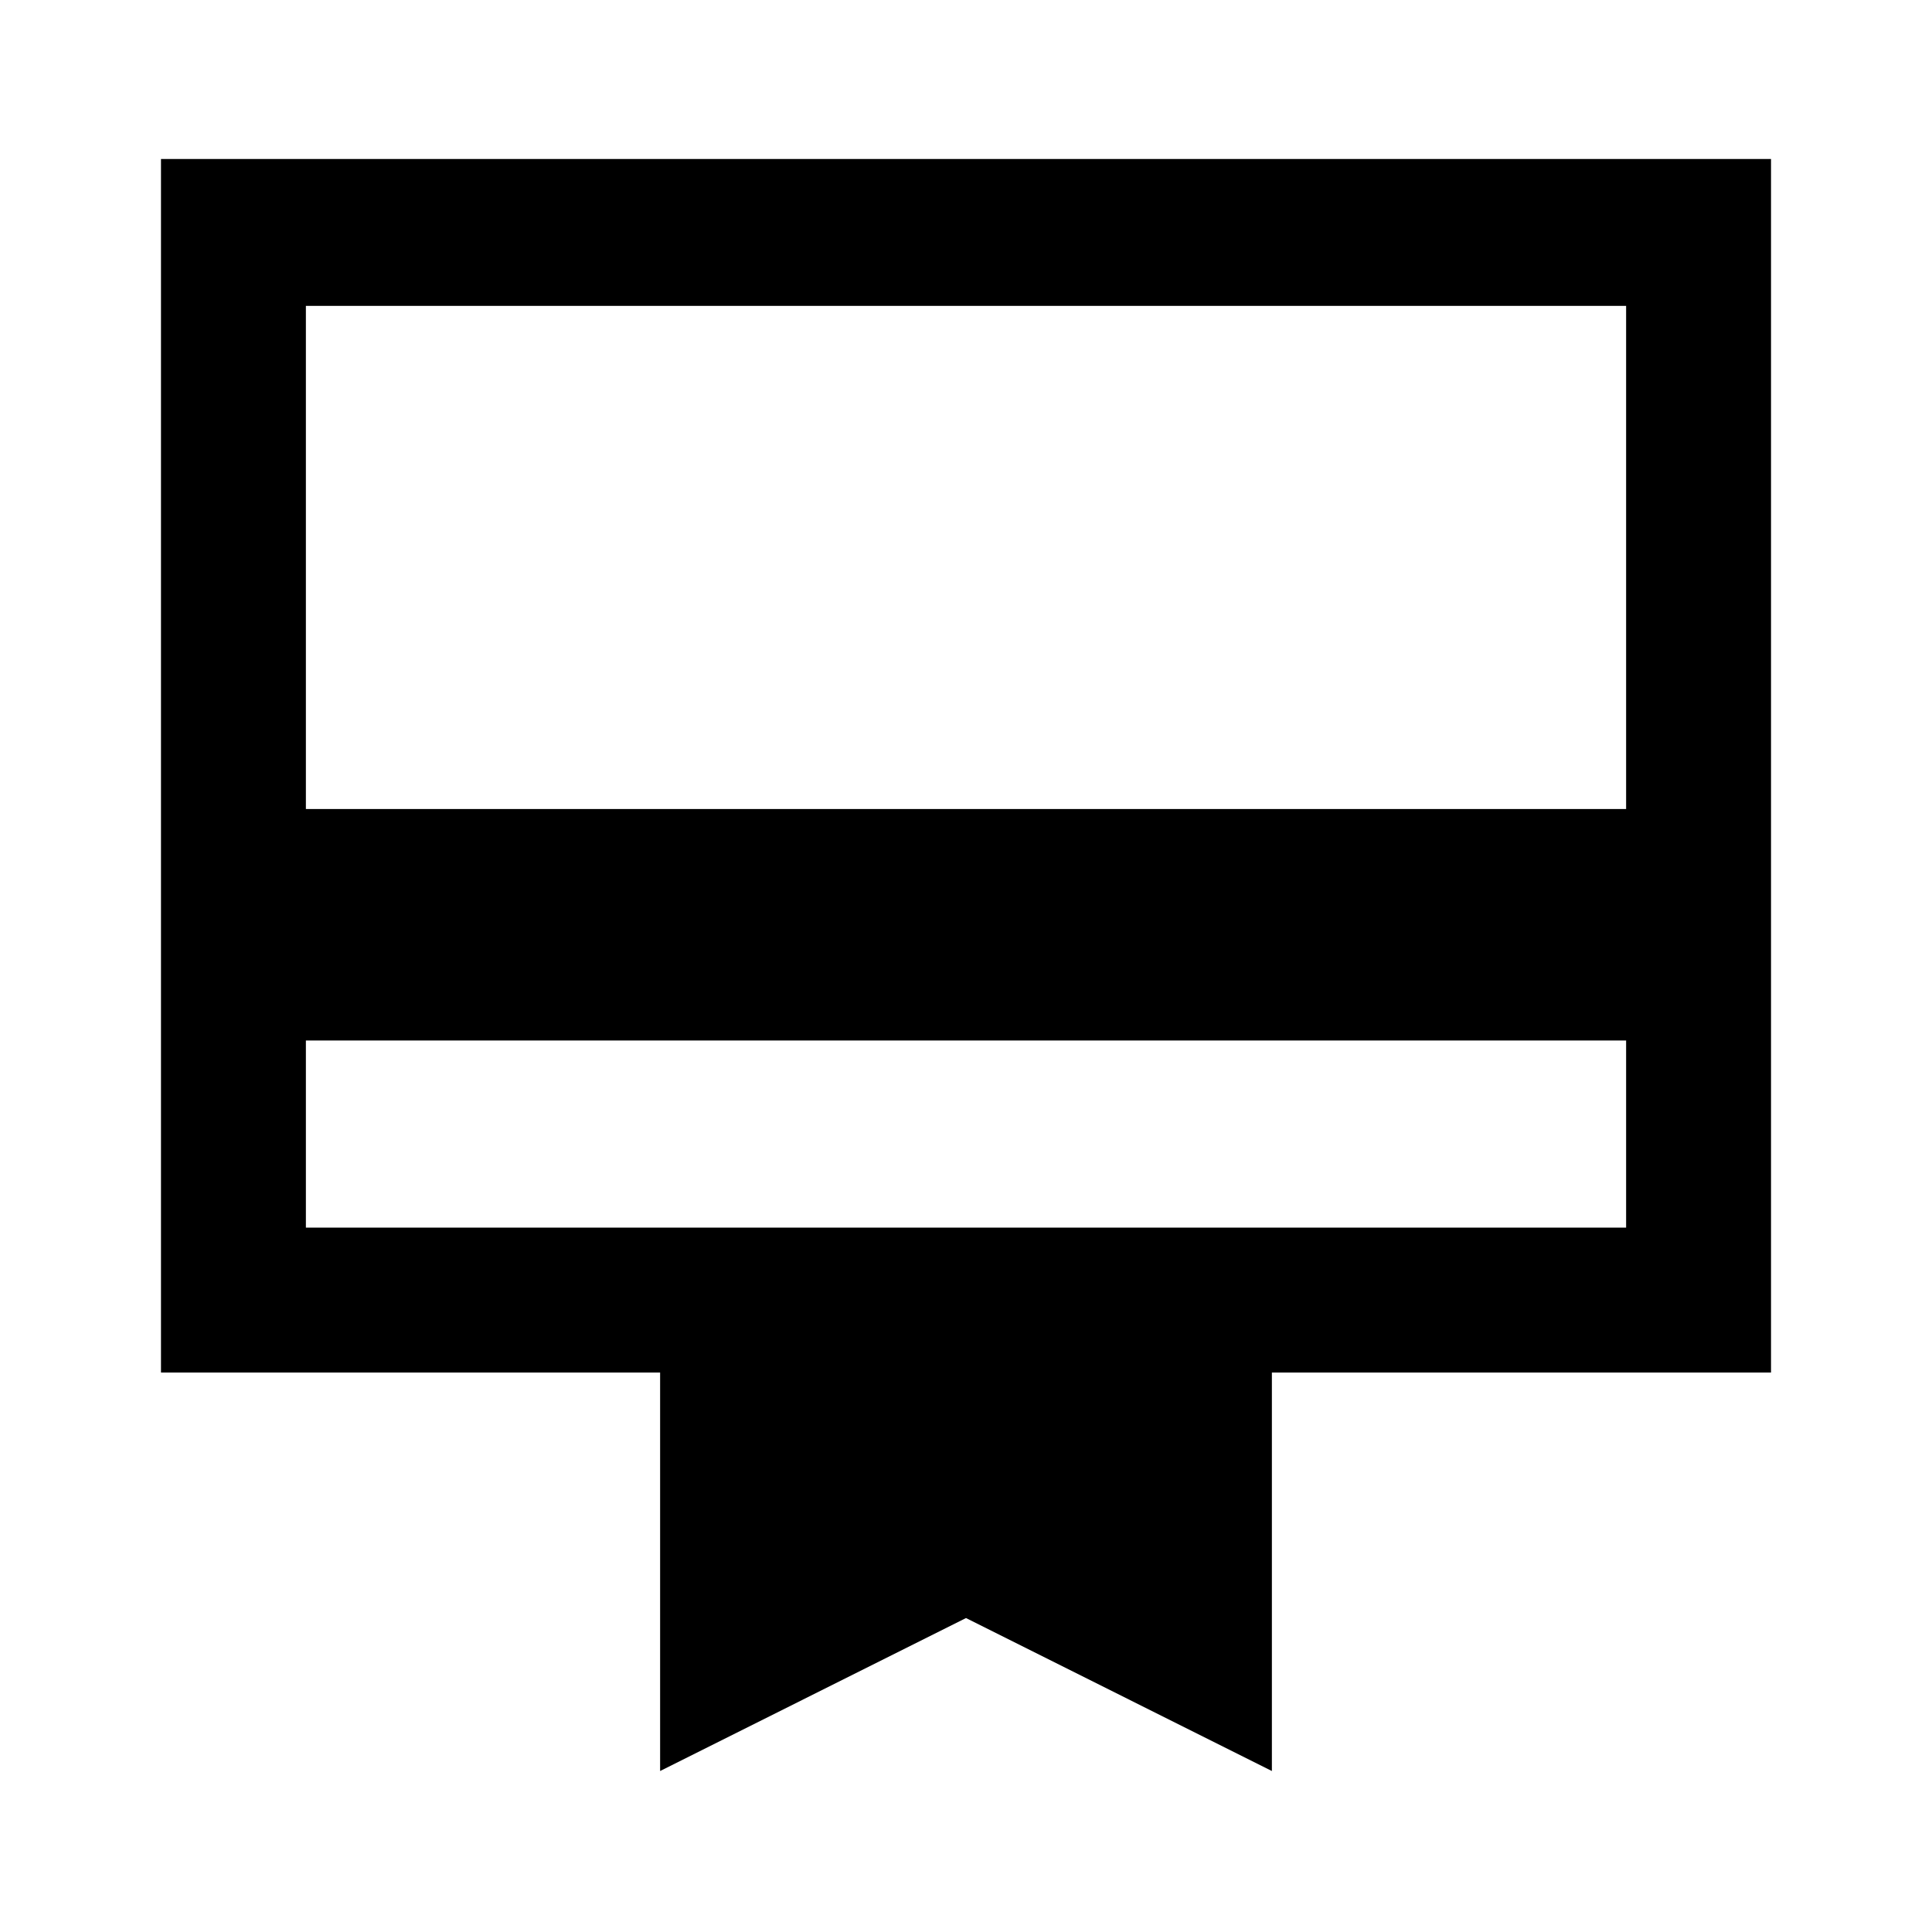 <svg xmlns="http://www.w3.org/2000/svg" height="40" width="40"><path d="M6.333 21.542V25.417H33.667V21.542ZM13.667 36.667V28.417H3.333V3.292H36.667V28.417H26.333V36.667L20 33.5ZM6.333 16.75H33.667V6.333H6.333ZM6.333 25.417V6.333V25.417Z"/></svg>